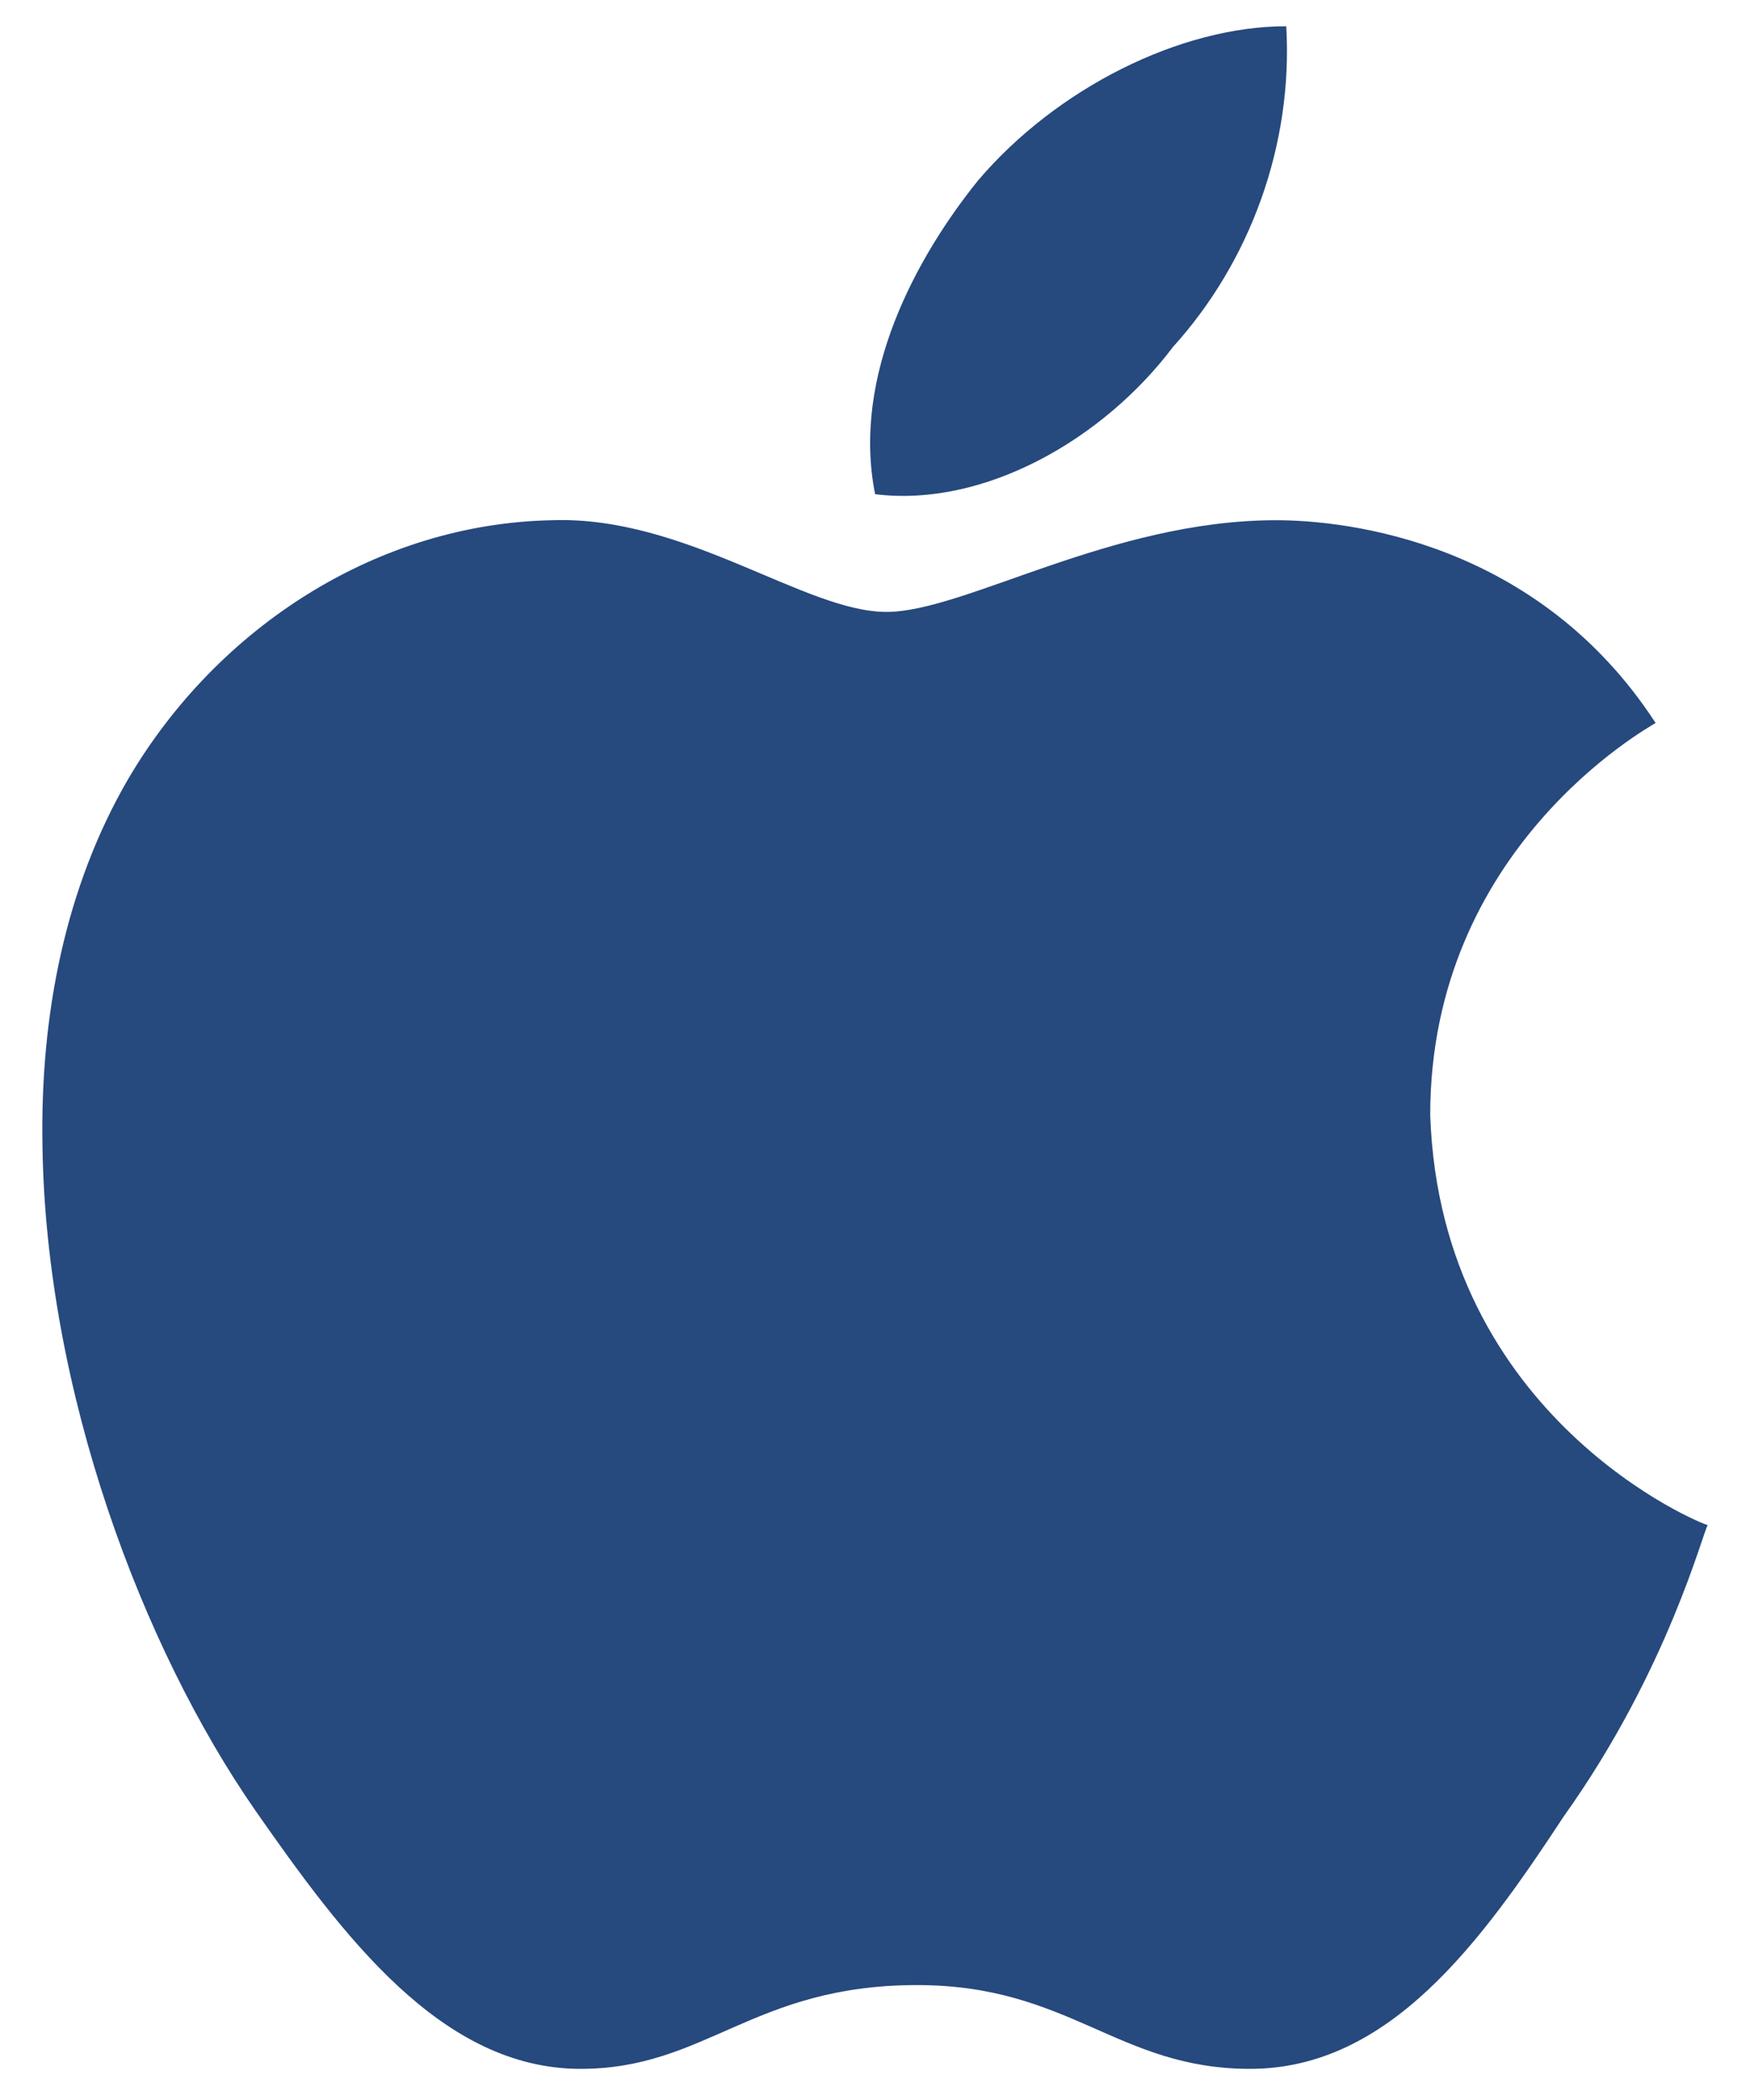 <svg width="15" height="18" viewBox="0 0 15 18" fill="none" xmlns="http://www.w3.org/2000/svg">
<g clip-path="url(#clip0_3_39)">
<path d="M14.191 6.197C14.113 6.246 12.259 7.275 12.259 9.557C12.346 12.159 14.599 13.072 14.638 13.072C14.599 13.121 14.298 14.315 13.405 15.567C12.696 16.646 11.909 17.733 10.715 17.733C9.579 17.733 9.171 17.015 7.86 17.015C6.452 17.015 6.054 17.733 4.976 17.733C3.781 17.733 2.936 16.588 2.189 15.519C1.218 14.121 0.393 11.926 0.364 9.819C0.344 8.703 0.558 7.605 1.101 6.673C1.868 5.371 3.238 4.488 4.733 4.459C5.879 4.42 6.898 5.245 7.598 5.245C8.268 5.245 9.52 4.459 10.938 4.459C11.55 4.459 13.181 4.644 14.191 6.197ZM7.501 4.236C7.297 3.216 7.86 2.196 8.384 1.546C9.054 0.759 10.113 0.225 11.025 0.225C11.084 1.245 10.714 2.245 10.054 2.974C9.462 3.76 8.442 4.352 7.501 4.236Z" fill="#26497E"/>
</g>
<defs>
<clipPath id="clip0_3_39">
<rect width="15" height="18" fill="white"/>
</clipPath>
</defs>
</svg>
